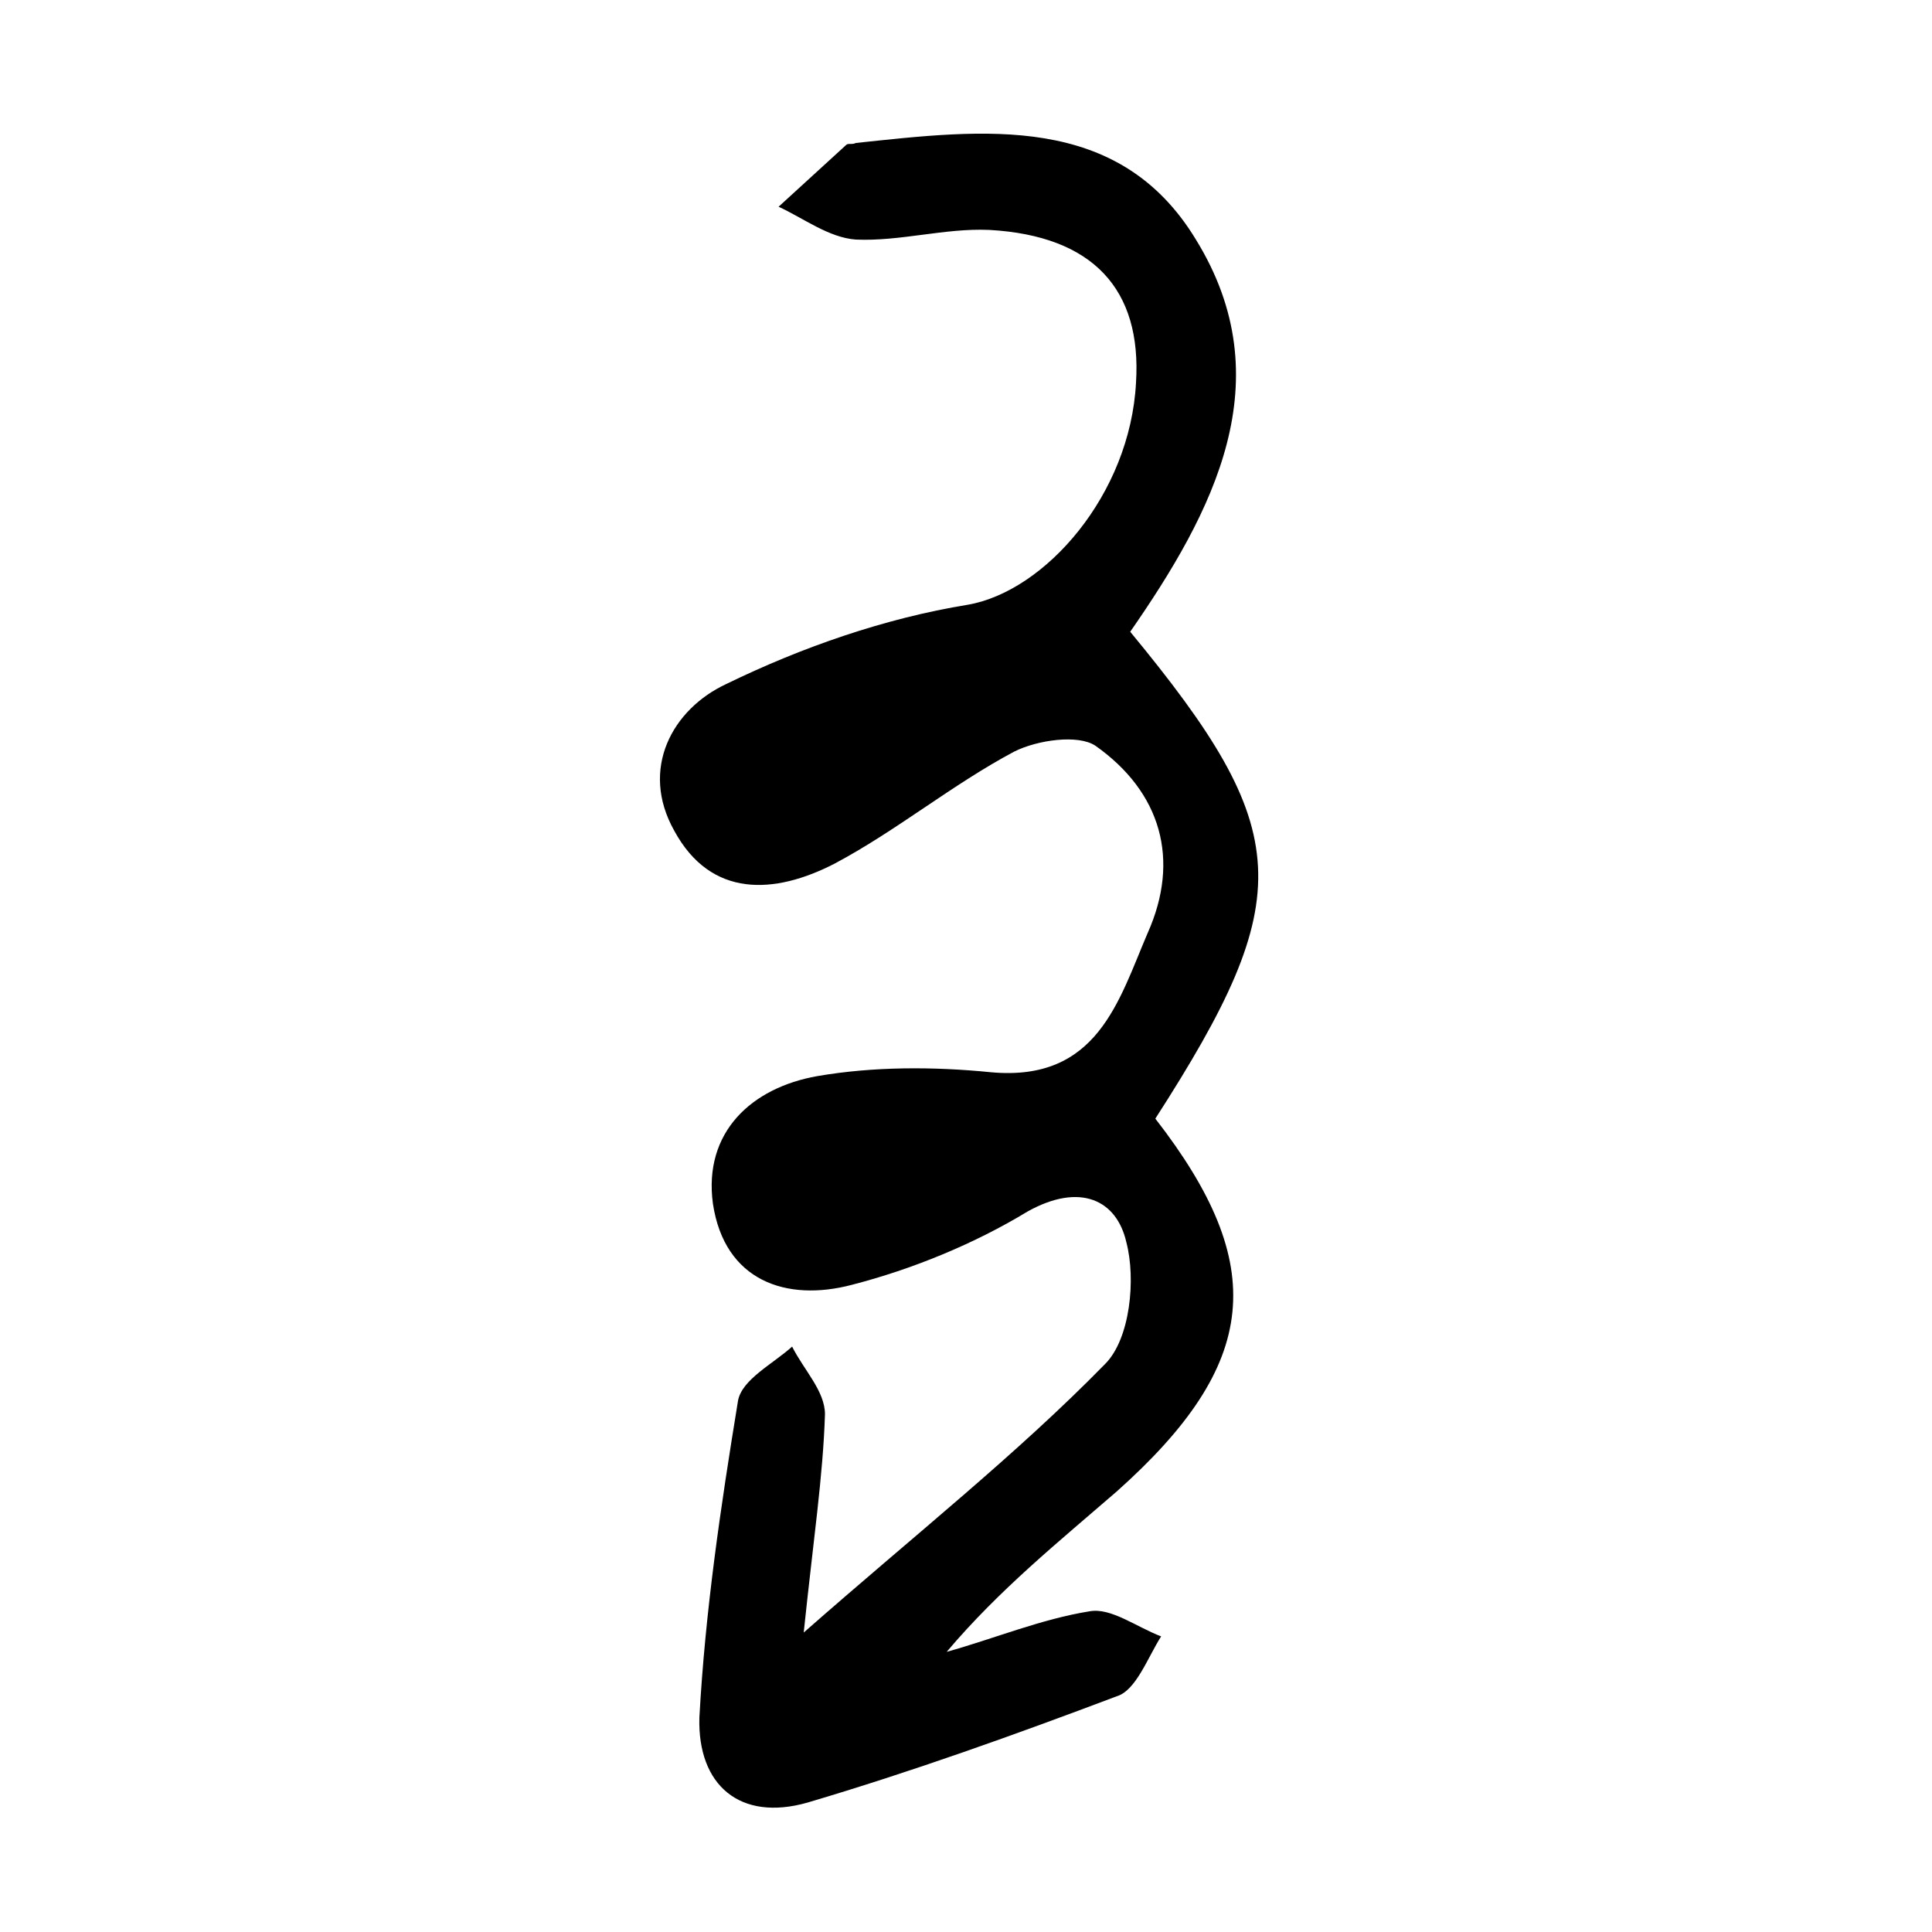 <svg enable-background="new 0 0 100 100" viewBox="0 0 100 100" xmlns="http://www.w3.org/2000/svg"><path d="m41.6 84.5c5.8-5.1 11-9.2 15.6-13.9 1.3-1.3 1.6-4.4 1.1-6.3-.5-2.2-2.4-3.1-5.1-1.6-2.8 1.7-6 3-9.1 3.8-3.4.9-6.6-.2-7.2-4.2-.5-3.7 2-6 5.4-6.6 2.9-.5 6-.5 9-.2 5.5.5 6.6-3.7 8.1-7.2 1.7-3.8.7-7.3-2.7-9.7-.9-.6-3-.3-4.2.3-3.2 1.7-6.1 4.1-9.3 5.8-3.1 1.6-6.4 1.8-8.3-1.7-1.8-3.2-.1-6.3 2.7-7.6 3.9-1.9 8.2-3.4 12.5-4.1 4-.7 8.4-5.7 8.7-11.5.3-4.8-2.2-7.6-7.6-7.9-2.3-.1-4.6.6-6.9.5-1.4-.1-2.7-1.1-4-1.7 1.2-1.1 2.3-2.1 3.5-3.2.1-.1.3 0 .5-.1 6.6-.7 13.6-1.6 17.6 5 4.5 7.3.9 14.1-3.4 20.3 8.5 10.3 8.7 13.7 1.3 25.2 5.9 7.6 5.4 12.7-2 19.3-3 2.6-6.1 5.1-8.8 8.3 2.5-.7 4.9-1.7 7.4-2.1 1.1-.2 2.4.8 3.7 1.3-.7 1.1-1.3 2.8-2.3 3.1-5.3 2-10.6 3.9-16 5.5-3.5 1-5.7-.9-5.6-4.4.3-5.5 1.1-10.9 2-16.4.2-1.1 1.8-1.9 2.8-2.8.6 1.2 1.7 2.3 1.7 3.5-.1 3.2-.6 6.5-1.1 11.3z"/></svg>